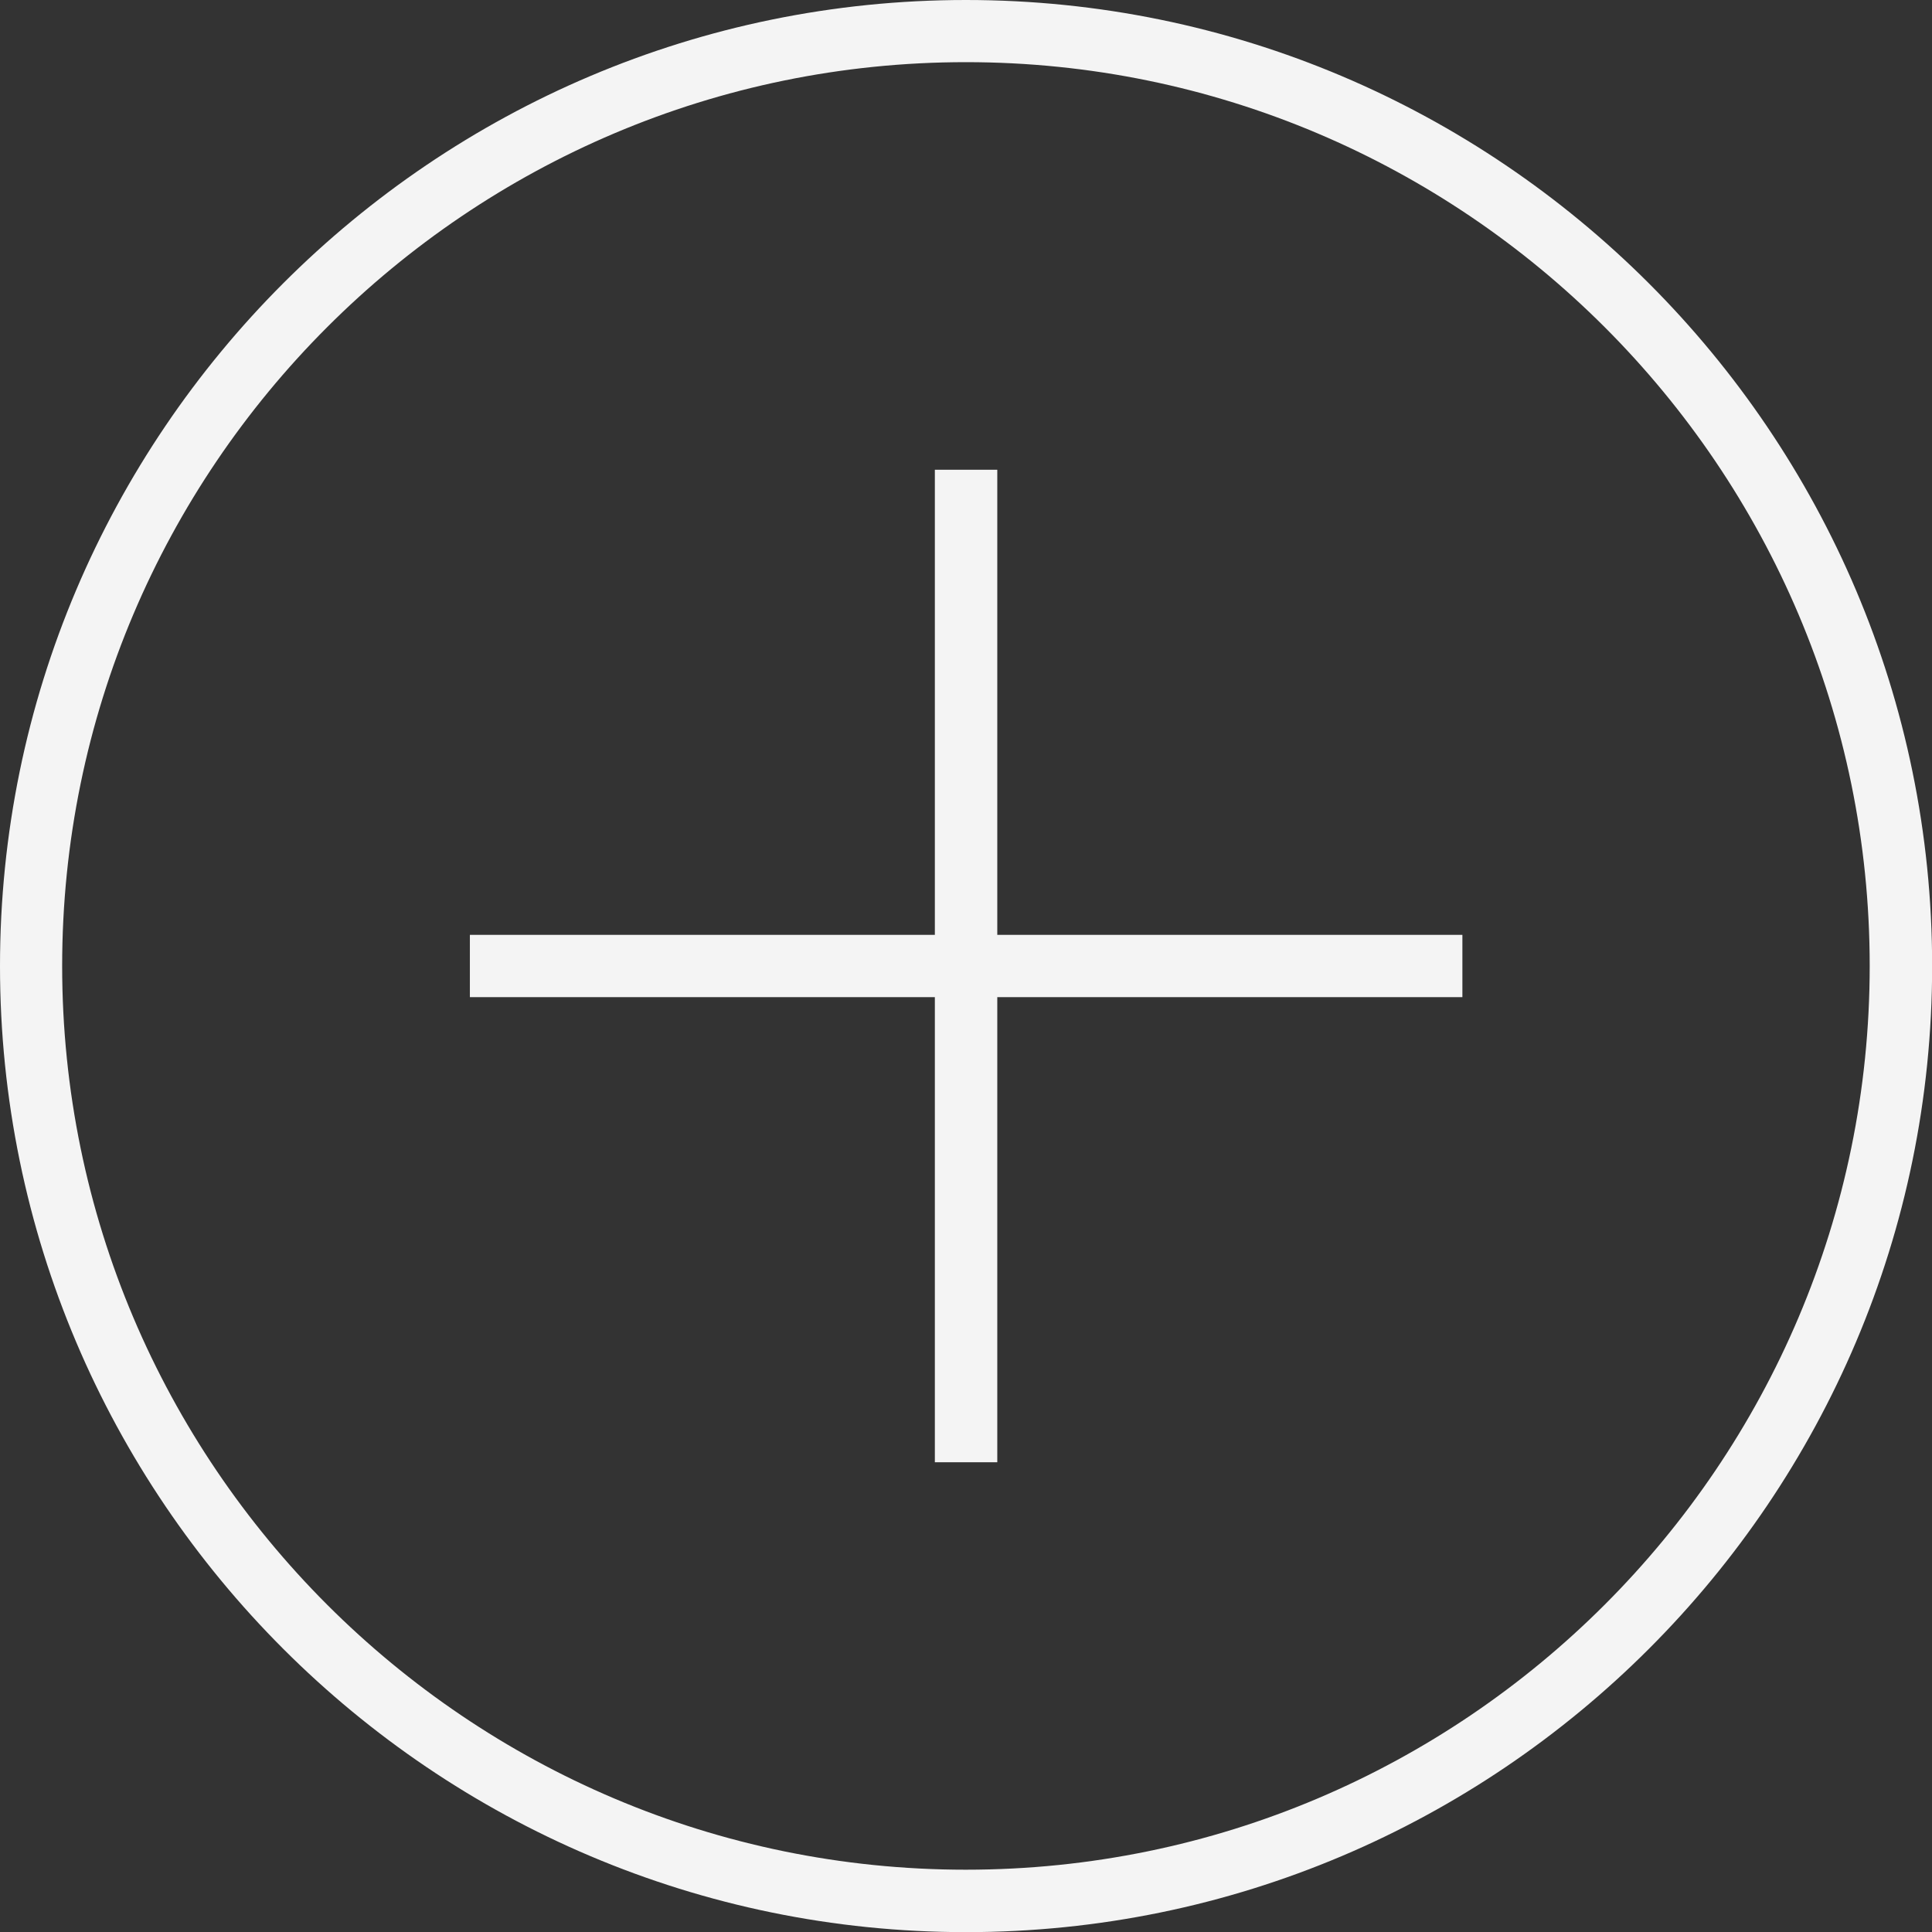 <?xml version="1.0" encoding="UTF-8"?>
<svg id="Layer_1" data-name="Layer 1" xmlns="http://www.w3.org/2000/svg" viewBox="0 0 141.73 141.73">
  <rect x="0" y="0" width="141.73" height="141.73" fill="#333333" stroke="none"/>
  <defs>
    <style>
      .cls-1 {
        fill: #f4f4f4;
        stroke-width: 0px;
      }
    </style>
  </defs>
  <polygon class="cls-1" points="73.16 34.46 68.58 34.46 68.58 68.58 34.47 68.58 34.47 73.15 68.58 73.15 68.58 107.27 73.16 107.27 73.16 73.15 107.28 73.15 107.28 68.58 73.16 68.58 73.16 34.46"/>
  <path class="cls-1" d="M70.86,0C31.79,0,0,31.79,0,70.87s31.79,70.87,70.87,70.87,70.87-31.79,70.87-70.87S109.94,0,70.86,0ZM70.86,137.16c-36.56,0-66.3-29.74-66.3-66.3S34.3,4.56,70.86,4.56s66.3,29.74,66.3,66.3-29.74,66.3-66.3,66.3Z"/>
</svg>